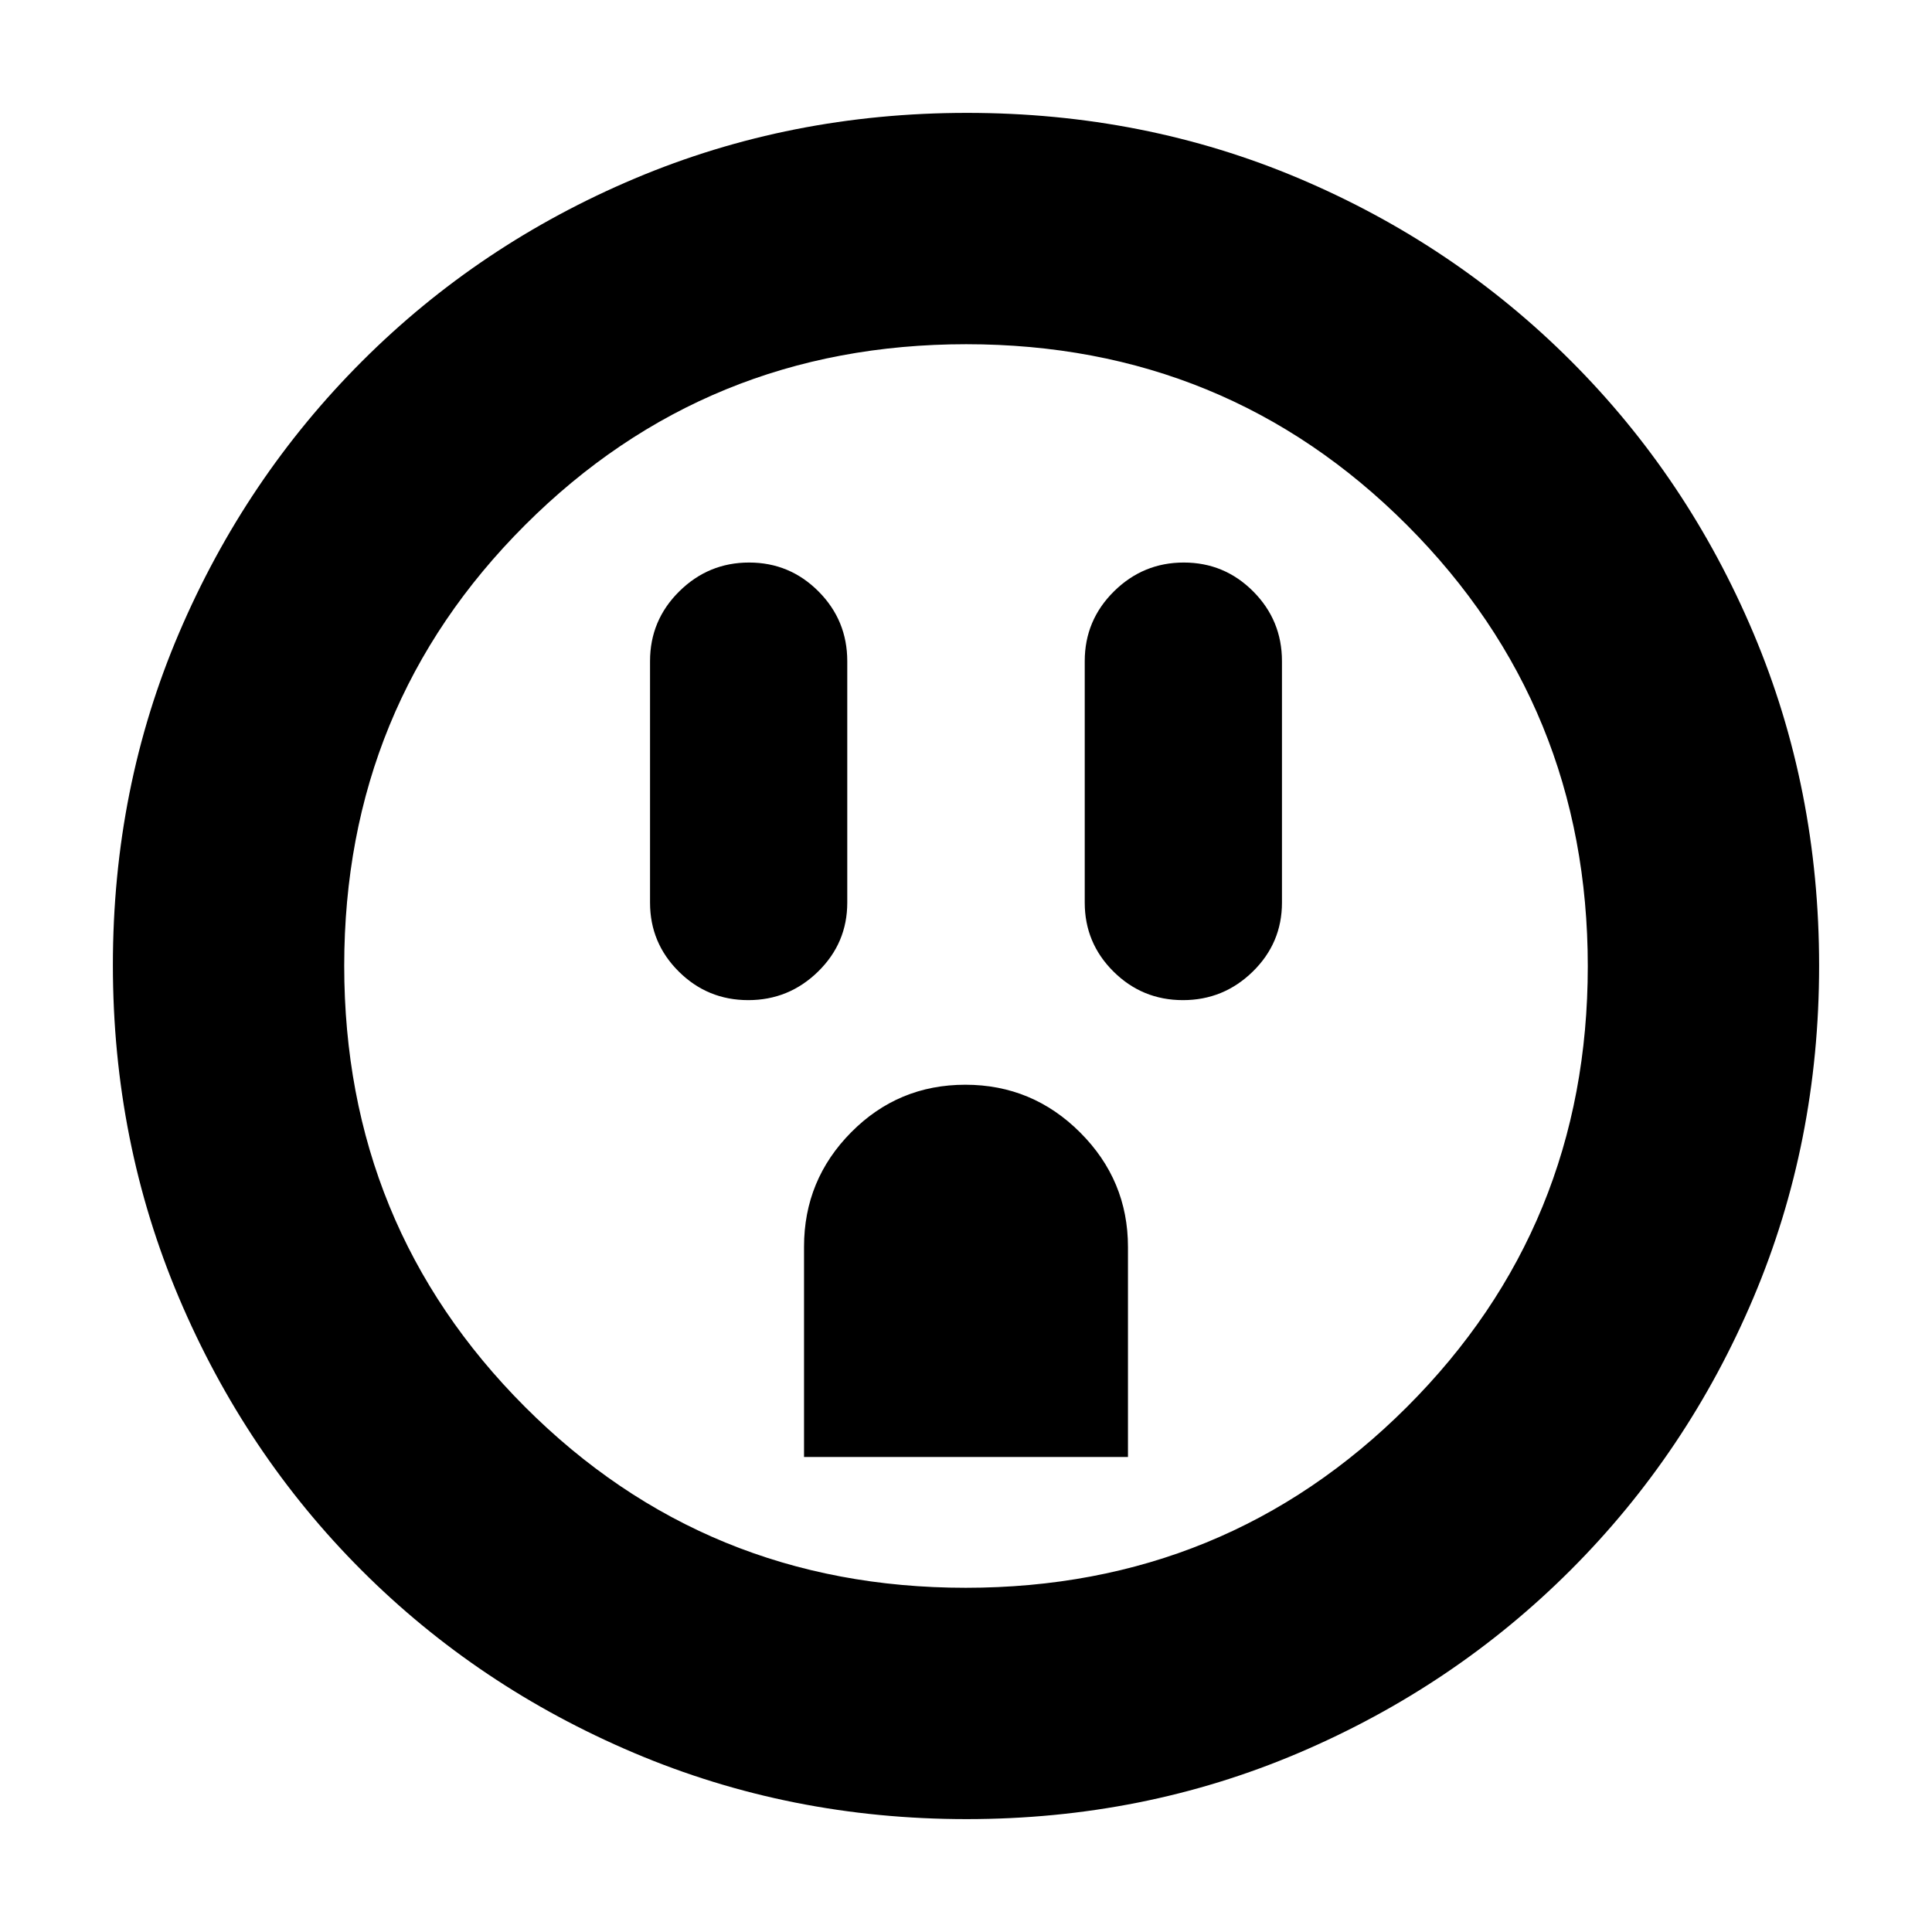 <svg xmlns="http://www.w3.org/2000/svg" height="20" viewBox="0 -960 960 960" width="20"><path d="M371.79-463.04q20.21 0 34.71-14.19t14.5-34.25v-120q0-20.3-14.29-34.65-14.29-14.35-34.5-14.35t-34.71 14.35Q323-651.78 323-631.48v120q0 20.06 14.29 34.25 14.29 14.19 34.5 14.19Zm27.73 227h160.96v-104.35q0-33.14-23.74-56.87Q513-421 479.67-421q-33.34 0-56.74 23.64-23.41 23.64-23.41 56.84v104.48Zm188.27-227q20.21 0 34.71-14.19t14.5-34.25v-120q0-20.3-14.29-34.65-14.29-14.35-34.5-14.35t-34.71 14.35Q539-651.78 539-631.48v120q0 20.06 14.29 34.25 14.29 14.19 34.5 14.19ZM480.28-56.09q-87.62 0-165.14-32.85-77.53-32.85-135.44-90.76-57.91-57.91-90.76-135.39-32.85-77.49-32.85-165.37 0-88.13 32.91-165.1 32.9-76.97 91.01-135.04 58.1-58.06 135.39-90.69 77.3-32.62 165.06-32.62 88.12 0 165.11 32.61 76.99 32.62 135.05 90.68 58.06 58.06 90.68 135.3 32.61 77.24 32.61 165.13t-32.62 164.98q-32.63 77.1-90.69 135.2Q722.53-121.9 645.34-89q-77.2 32.91-165.06 32.91Zm-.41-114.95q129.25 0 219.17-89.79 89.92-89.79 89.92-219.04t-89.79-219.17q-89.79-89.92-219.04-89.92t-219.17 89.79q-89.92 89.79-89.92 219.04t89.79 219.17q89.79 89.92 219.04 89.92ZM480-480Z"/></svg>